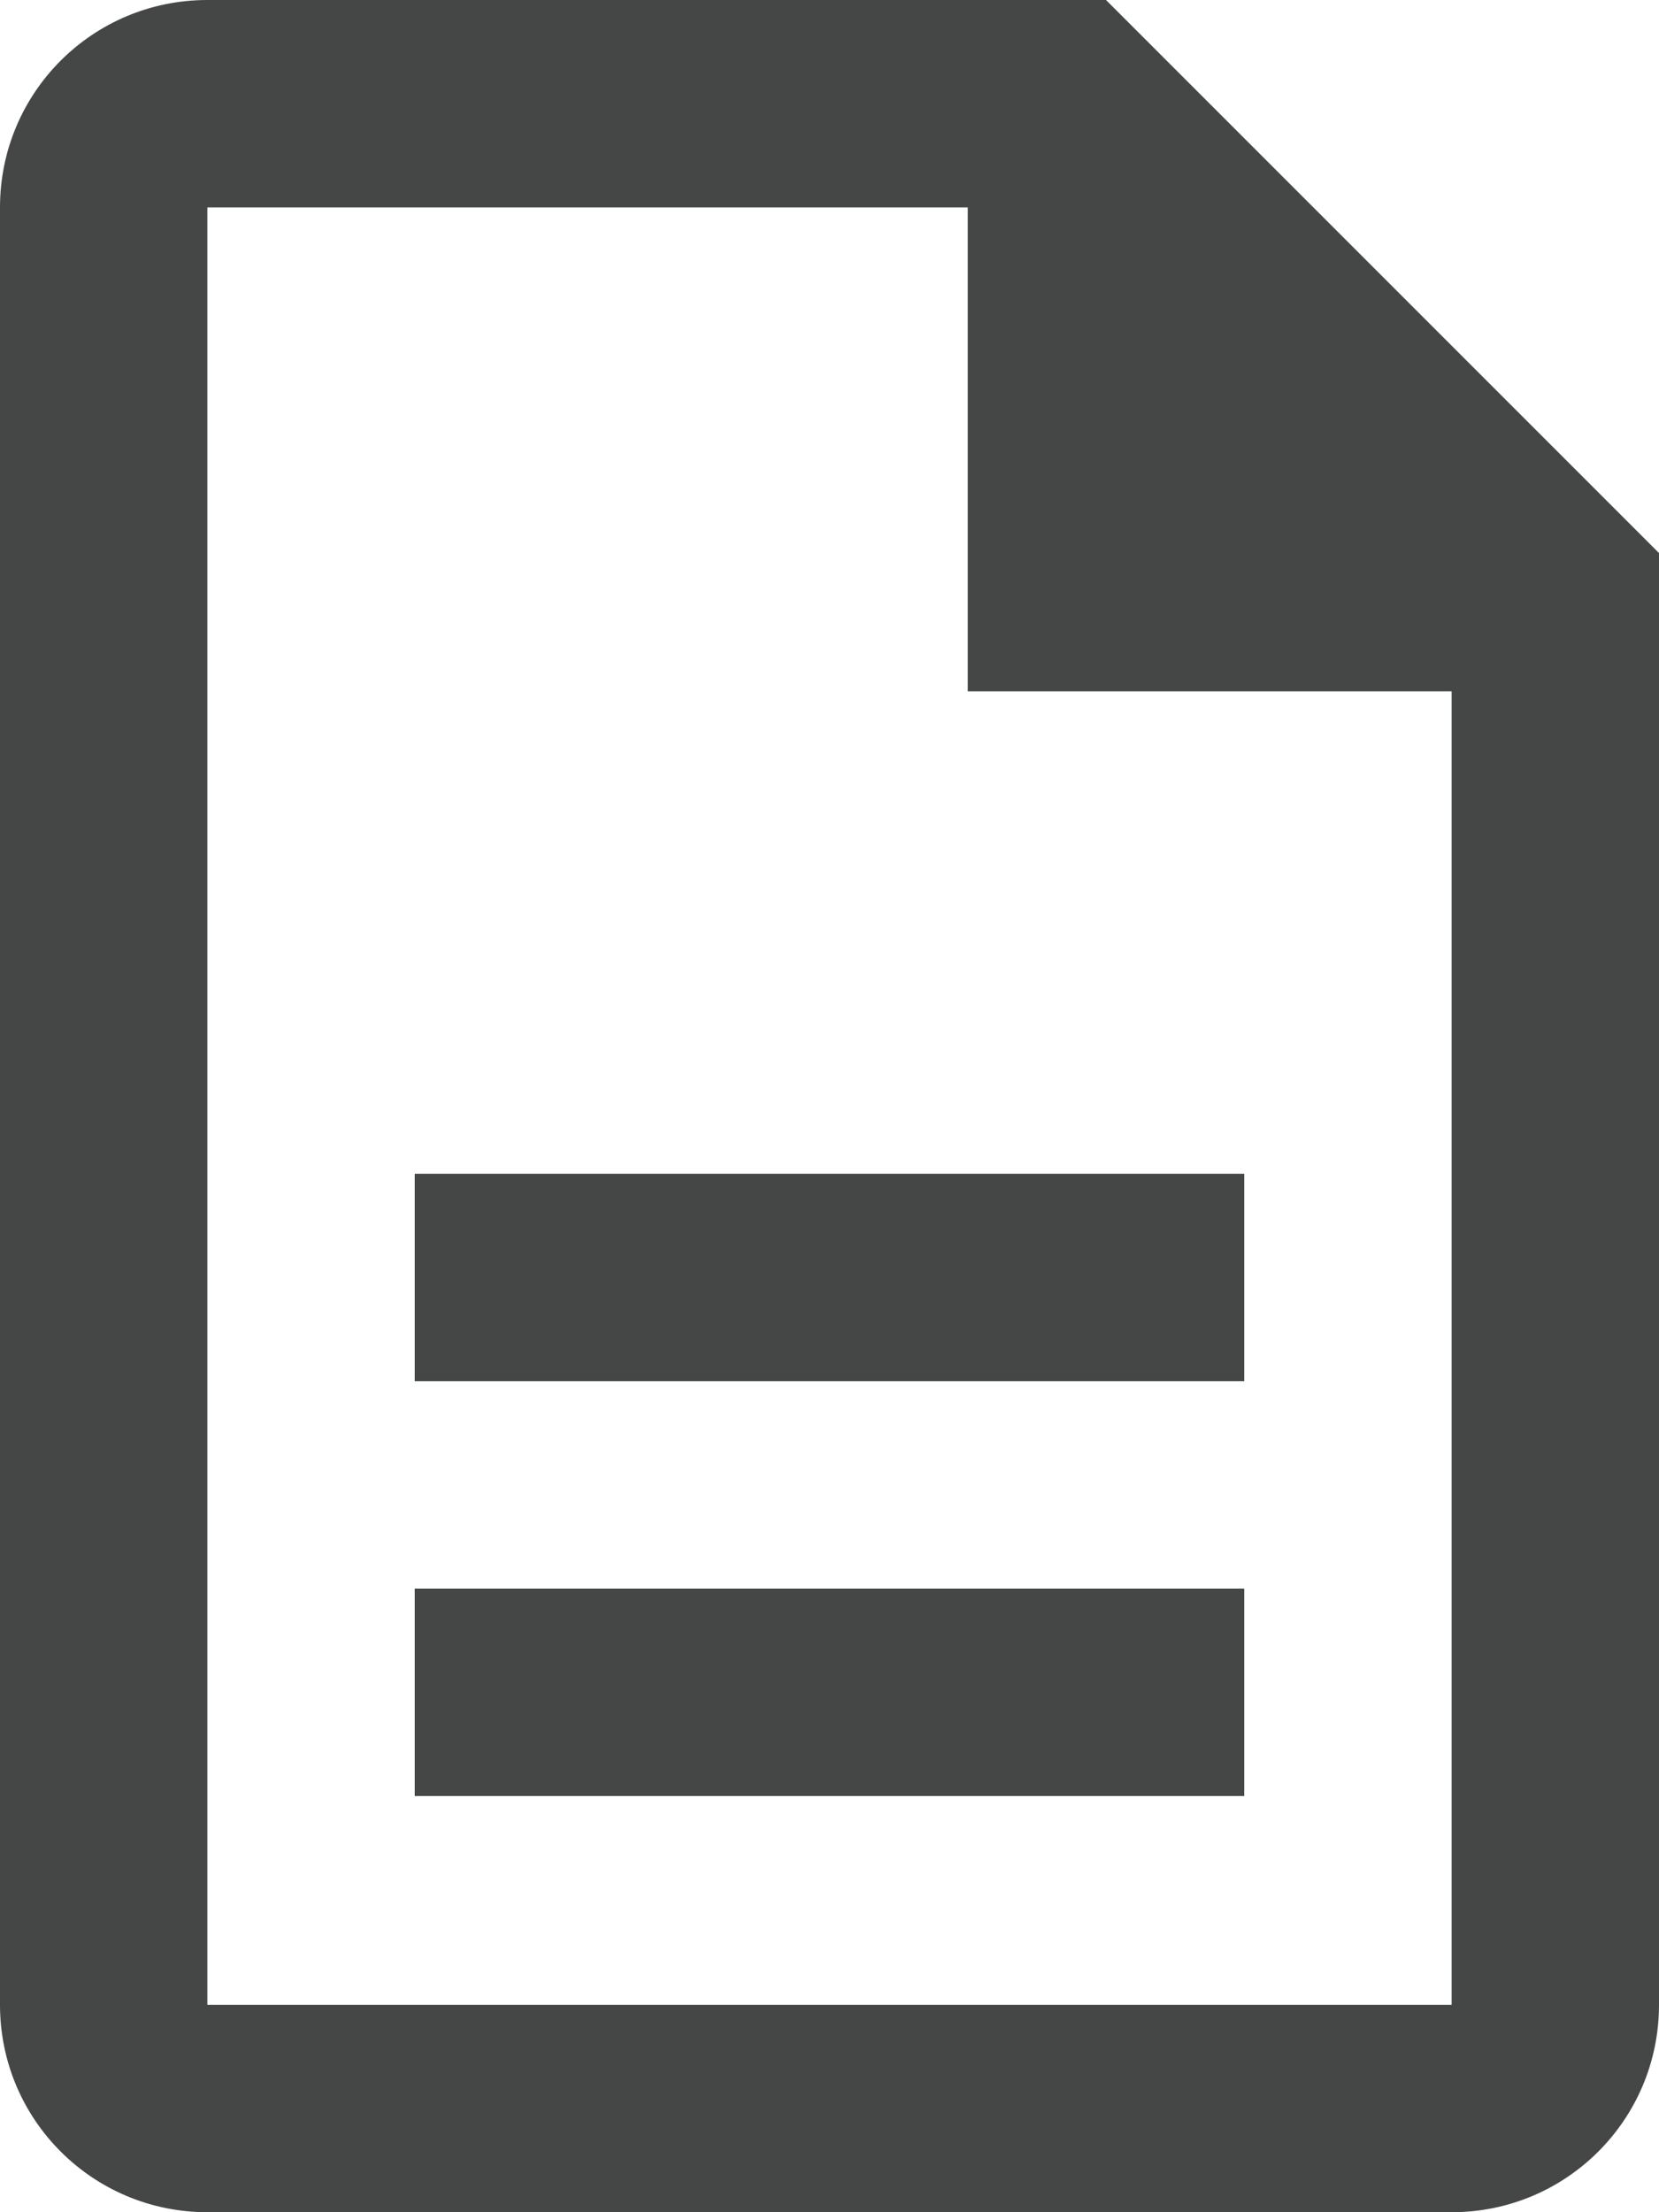 <svg width="12" height="16" viewBox="0 0 12 16" fill="none" xmlns="http://www.w3.org/2000/svg">
<path d="M8 0H1.5C0.67 0 0 0.67 0 1.5V14.5C0 15.33 0.67 16 1.5 16H10.5C11.33 16 12 15.33 12 14.5V4L8 0ZM10.5 14.5H1.5V1.5H7V5H10.5V14.5Z" fill="#444746"/>
<path d="M3 8.49H9V9.99H3V8.49ZM3 11.49H9V12.99H3V11.49Z" fill="#444746"/>
</svg>
